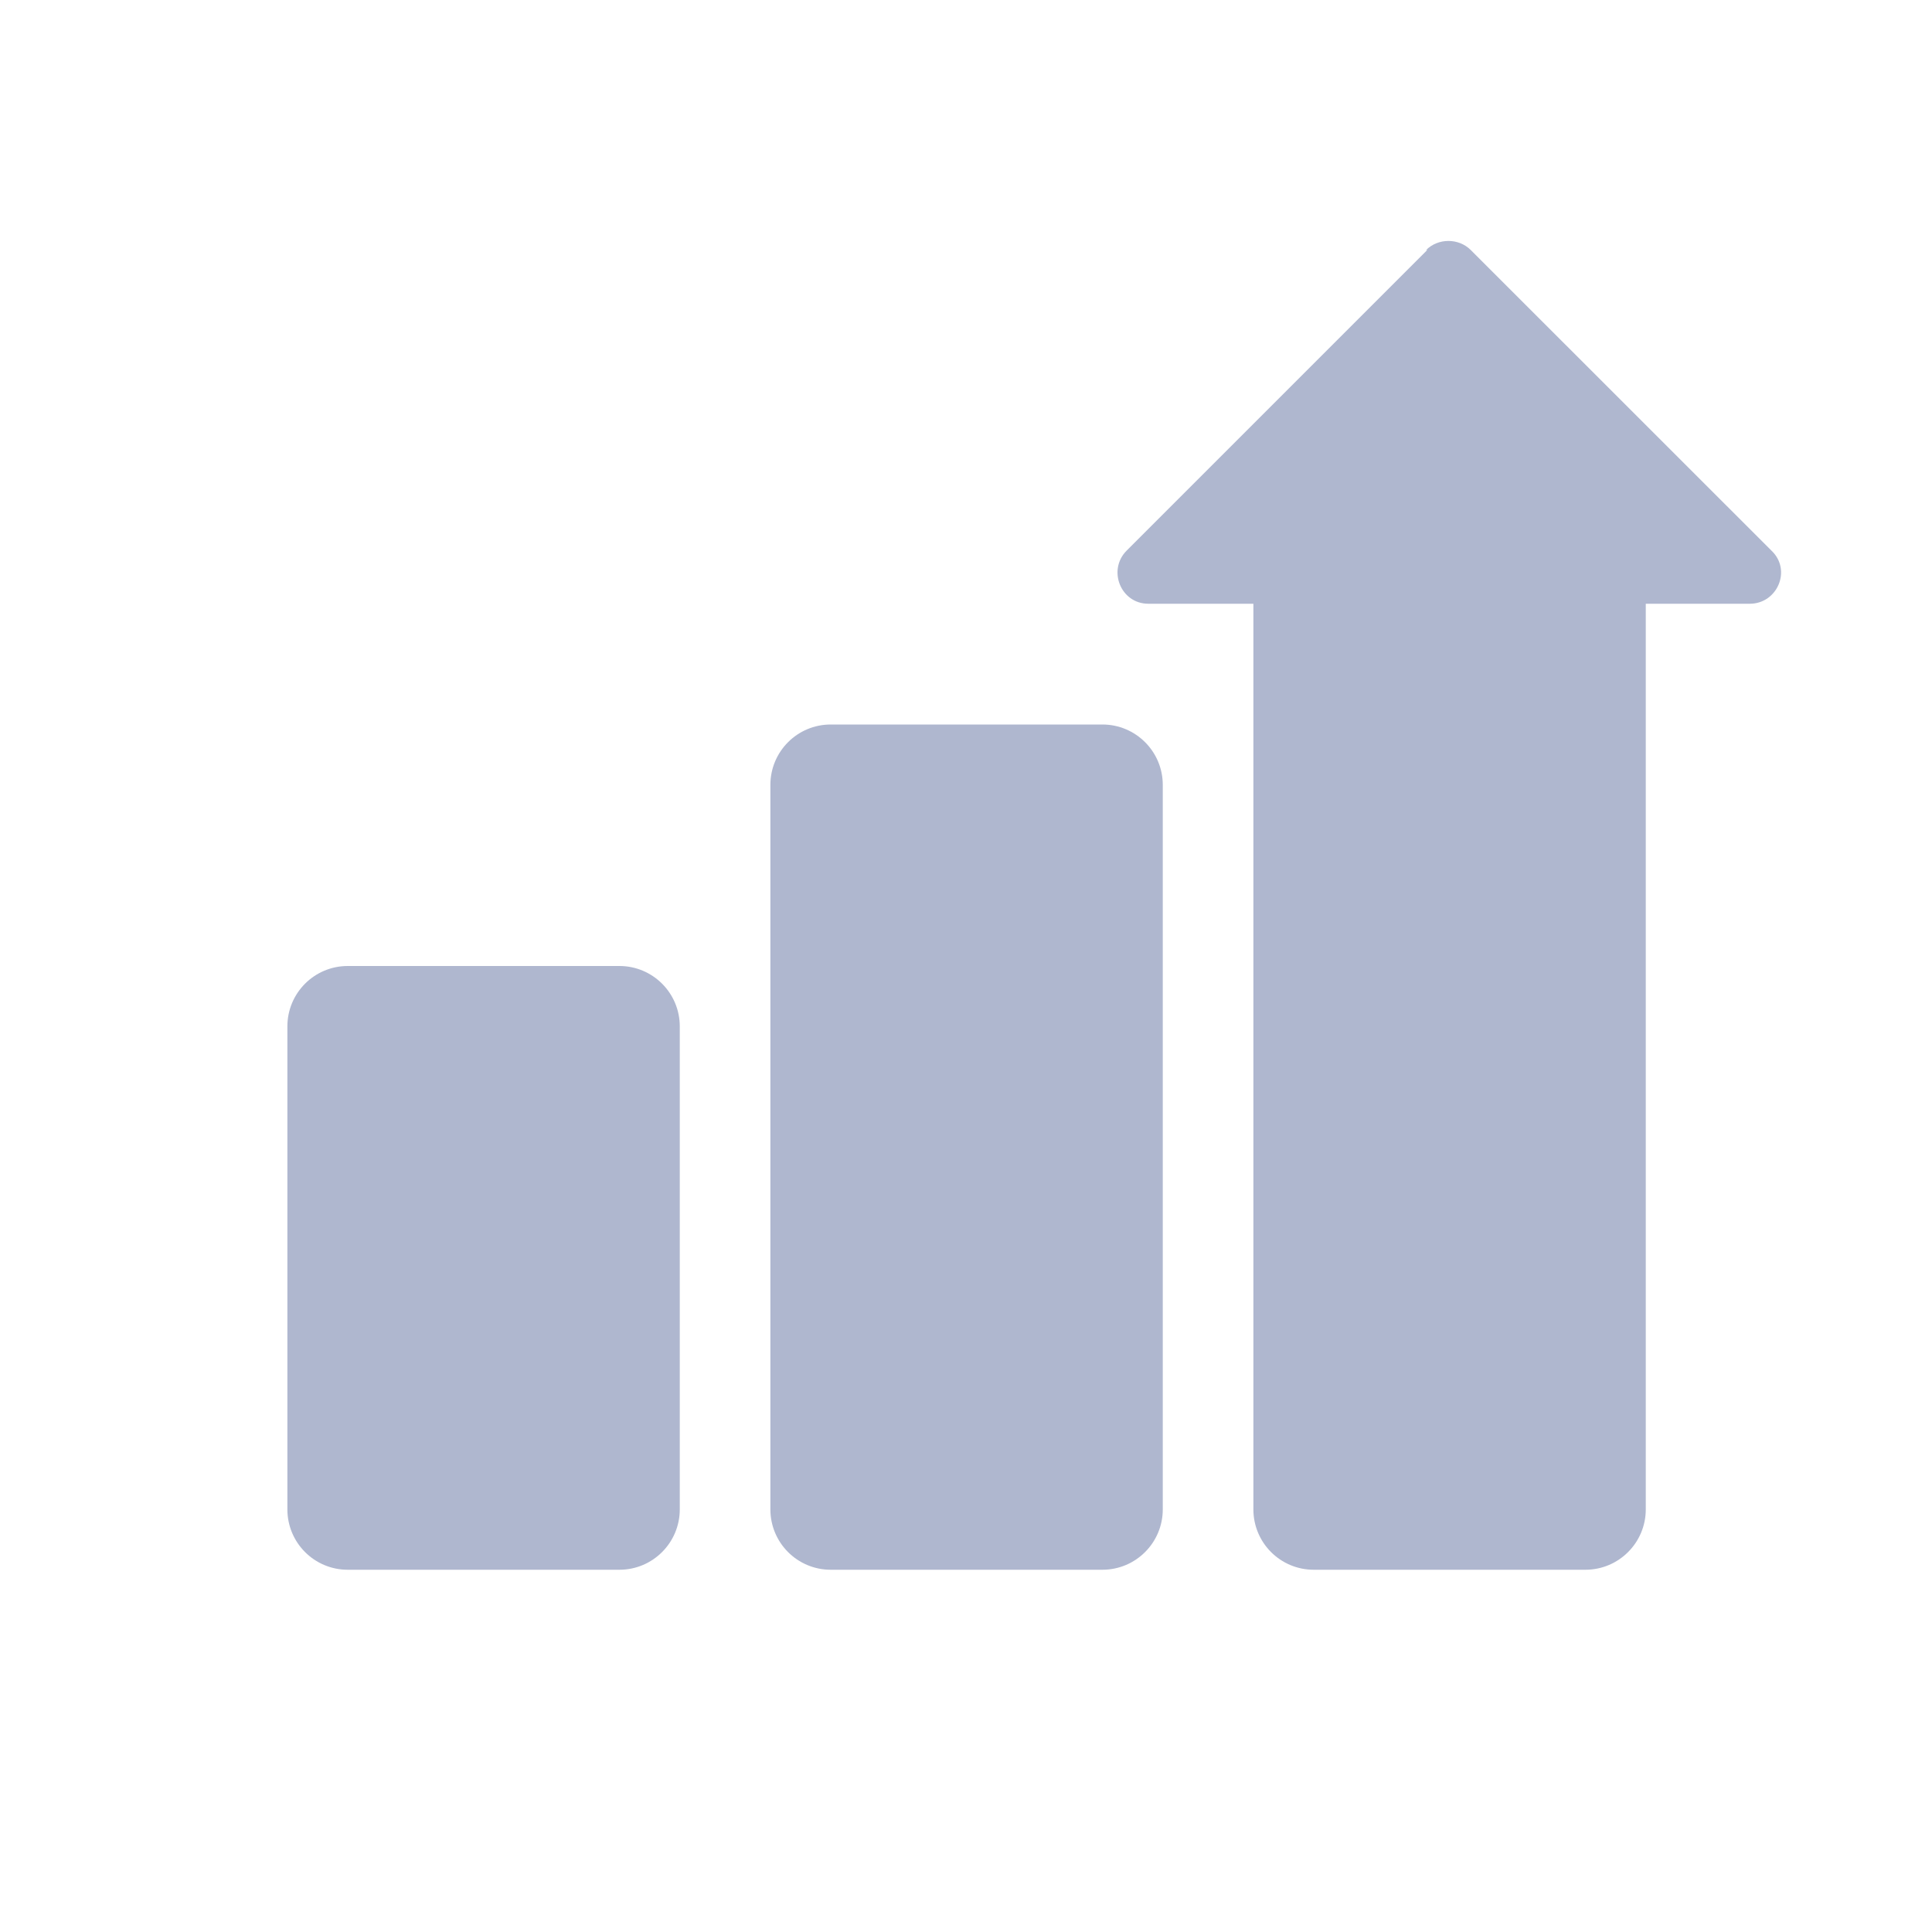 <svg width="20" height="20" viewBox="0 0 20 20" fill="none" xmlns="http://www.w3.org/2000/svg">
<path d="M11.663 5.7L14.775 2.588H14.763C14.888 2.463 15.1 2.463 15.225 2.588L18.338 5.7C18.55 5.9 18.4 6.25 18.113 6.25H17.037V15.625C17.037 15.97 16.757 16.25 16.412 16.25H13.6C13.254 16.25 12.975 15.97 12.975 15.625V6.25H11.888C11.6 6.25 11.463 5.9 11.663 5.7Z" fill="#AFB7CF"/>
<path d="M8.6 7.5H11.412C11.757 7.5 12.037 7.78 12.037 8.125V15.625C12.037 15.97 11.757 16.25 11.412 16.25H8.6C8.254 16.25 7.975 15.97 7.975 15.625V8.125C7.975 7.78 8.254 7.5 8.6 7.5Z" fill="#AFB7CF"/>
<path d="M3.6 10H6.412C6.757 10 7.037 10.28 7.037 10.625V15.625C7.037 15.97 6.757 16.25 6.412 16.25H3.6C3.254 16.25 2.975 15.97 2.975 15.625V10.625C2.975 10.28 3.254 10 3.6 10Z" fill="#AFB7CF"/>
</svg>
